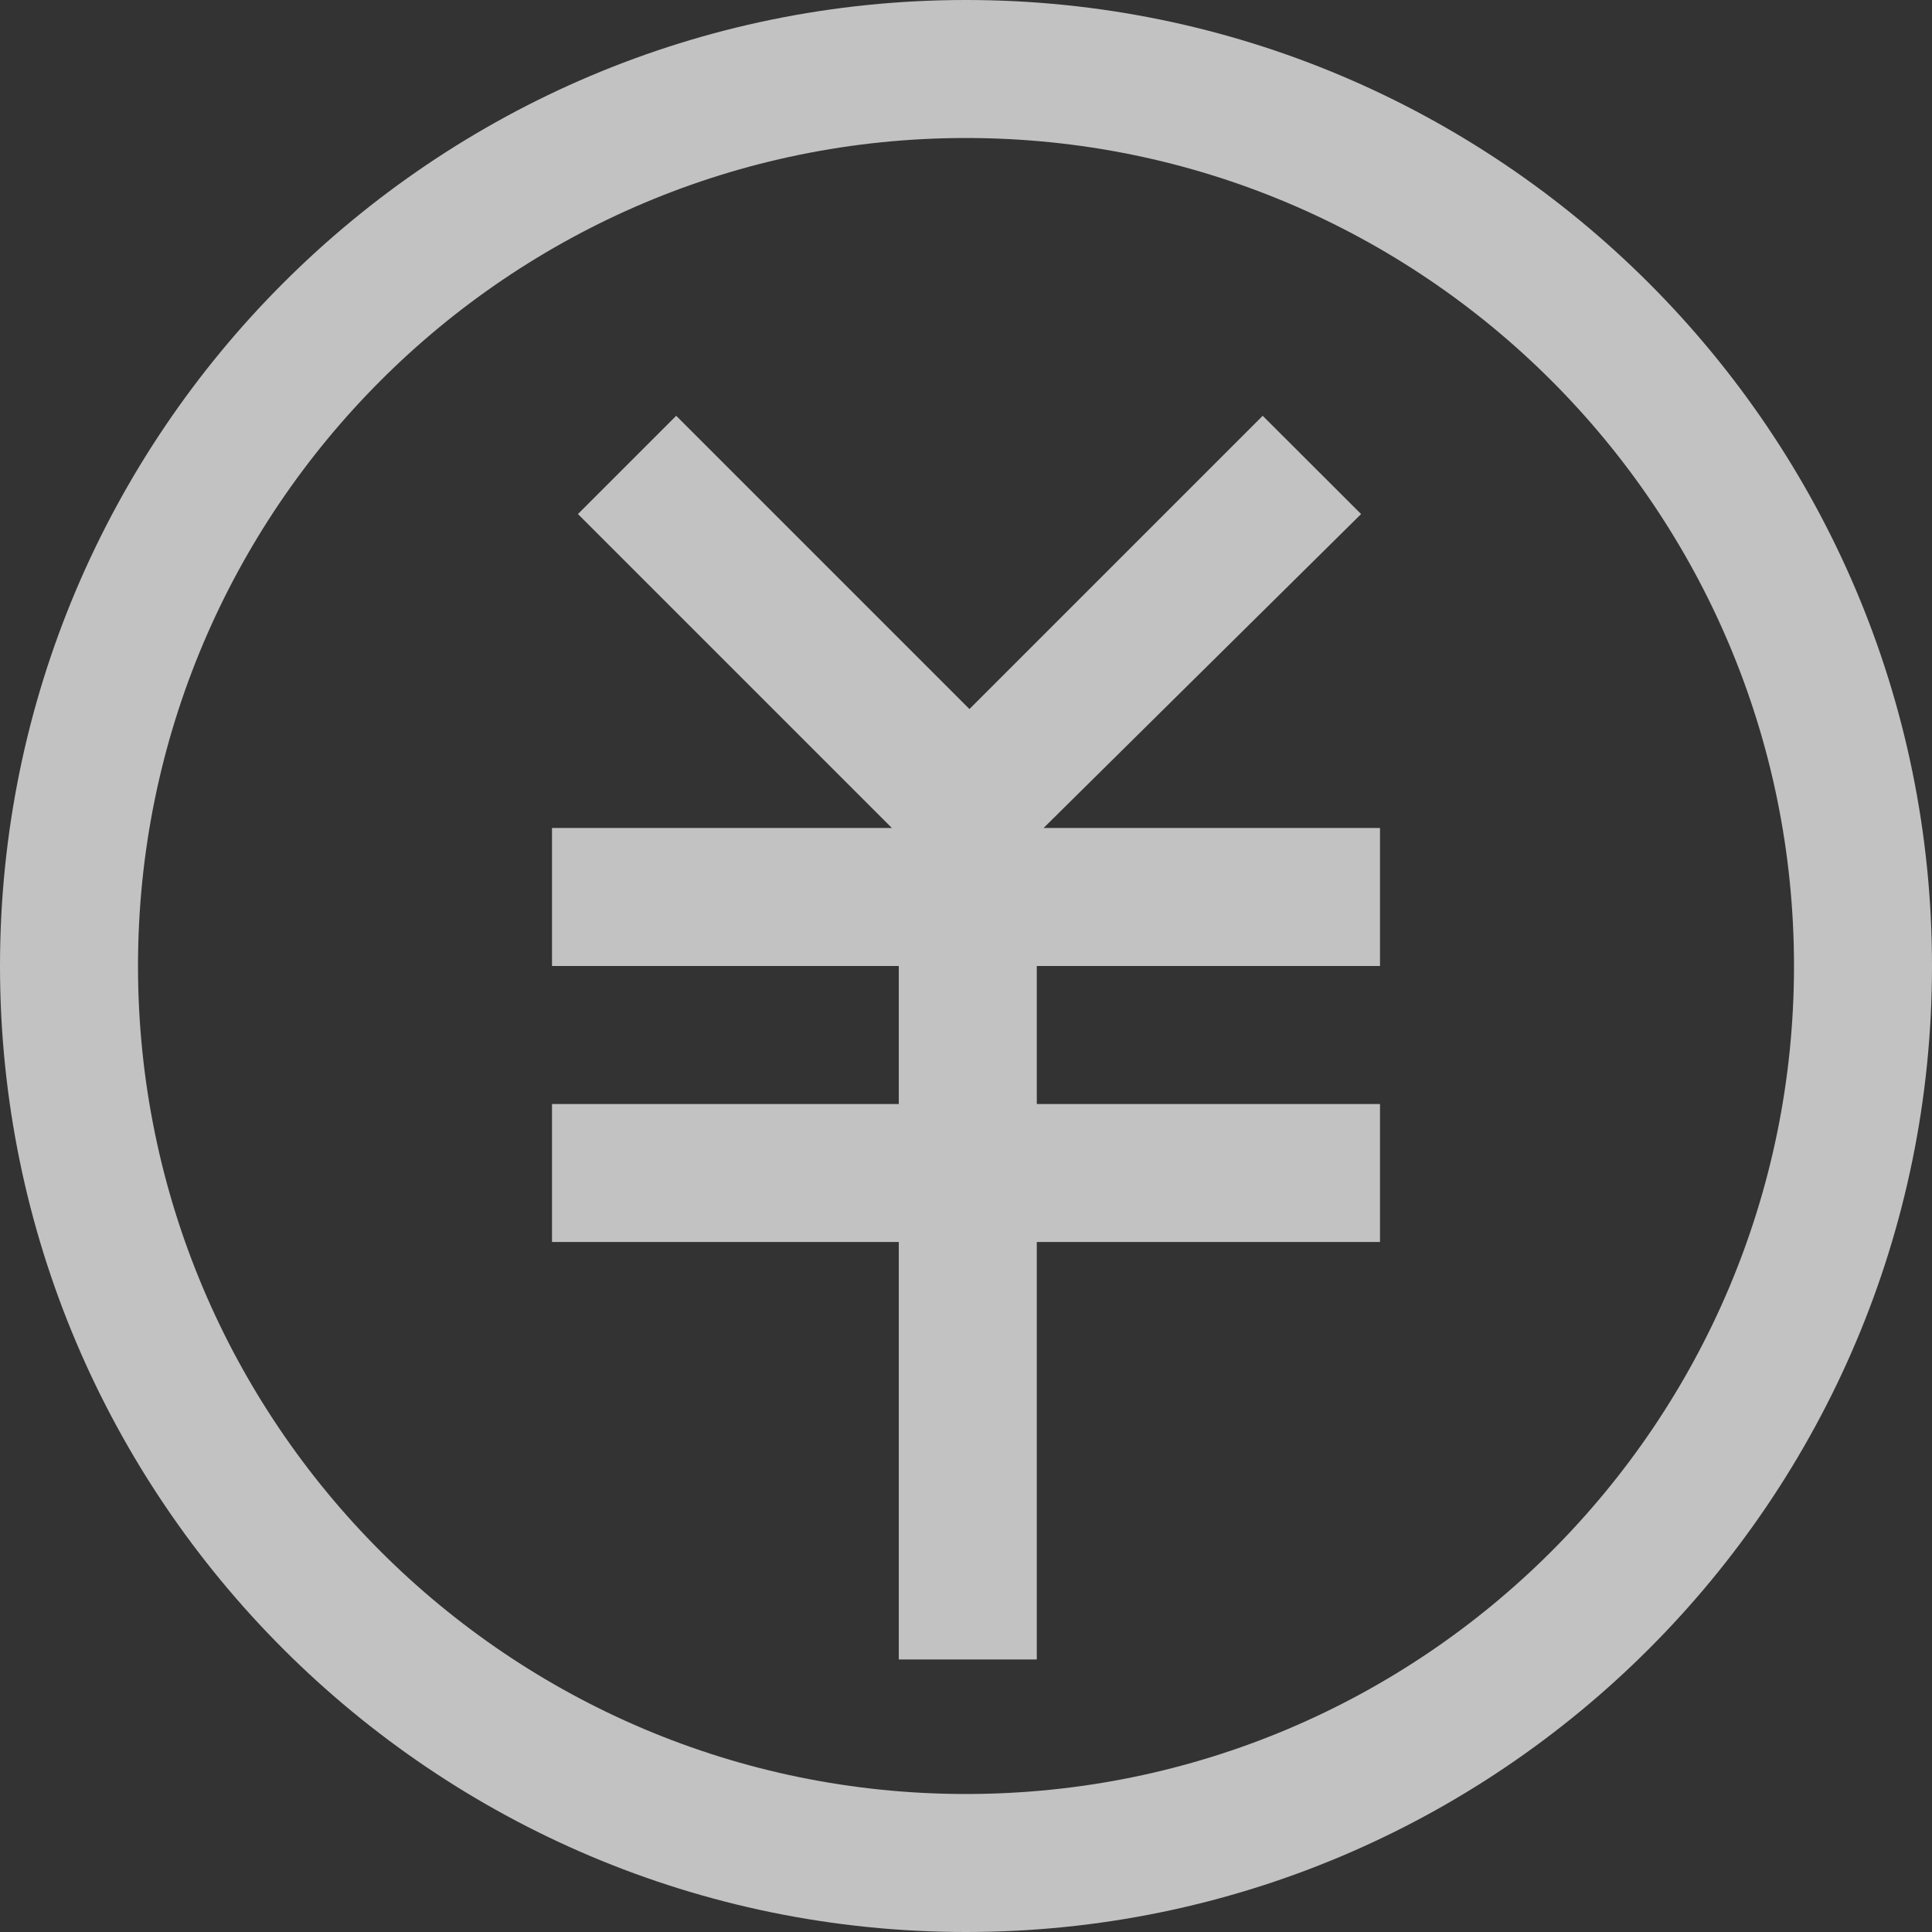 <?xml version="1.0" encoding="UTF-8"?>
<svg width="14px" height="14px" viewBox="0 0 14 14" version="1.1" xmlns="http://www.w3.org/2000/svg" xmlns:xlink="http://www.w3.org/1999/xlink">
    <rect x="0" y="0" width="14" height="14" fill="#333333" stroke="none"/>
    <!-- Generator: Sketch 49.2 (51160) - http://www.bohemiancoding.com/sketch -->
    <title>财务管理</title>
    <desc>Created with Sketch.</desc>
    <defs></defs>
    <g id="财务管理" stroke="none" stroke-width="1" fill="none" fill-rule="evenodd" opacity="0.7">
        <g id="应付对账-特殊业务-待开立列表" transform="translate(-25, -482)" fill="#FFFFFF" fill-rule="nonzero">
            <g id="财务管理" transform="translate(25, 482)">
                <path d="M7,0 C3.138,0 0,3.138 0,7 C0,10.863 3.138,14 7,14 C10.863,14 14,10.863 14,7 C14,3.138 10.863,0 7,0 Z M7,13 C3.688,13 1,10.312 1,7 C1,3.688 3.688,1 7,1 C10.312,1 13,3.688 13,7 C13,10.312 10.312,13 7,13 Z M7.562,6 L10,6 L10,7 L7.513,7 L7.513,8 L10,8 L10,9 L7.513,9 L7.513,12.025 L6.513,12.025 L6.513,9 L4,9 L4,8 L6.513,8 L6.513,7 L4,7 L4,6 L6.463,6 L4.188,3.725 L4.9,3.013 L7.025,5.138 L9.15,3.013 L9.863,3.725 L7.562,6 Z" id="Shape"></path>
            </g>
        </g>
    </g>
</svg>